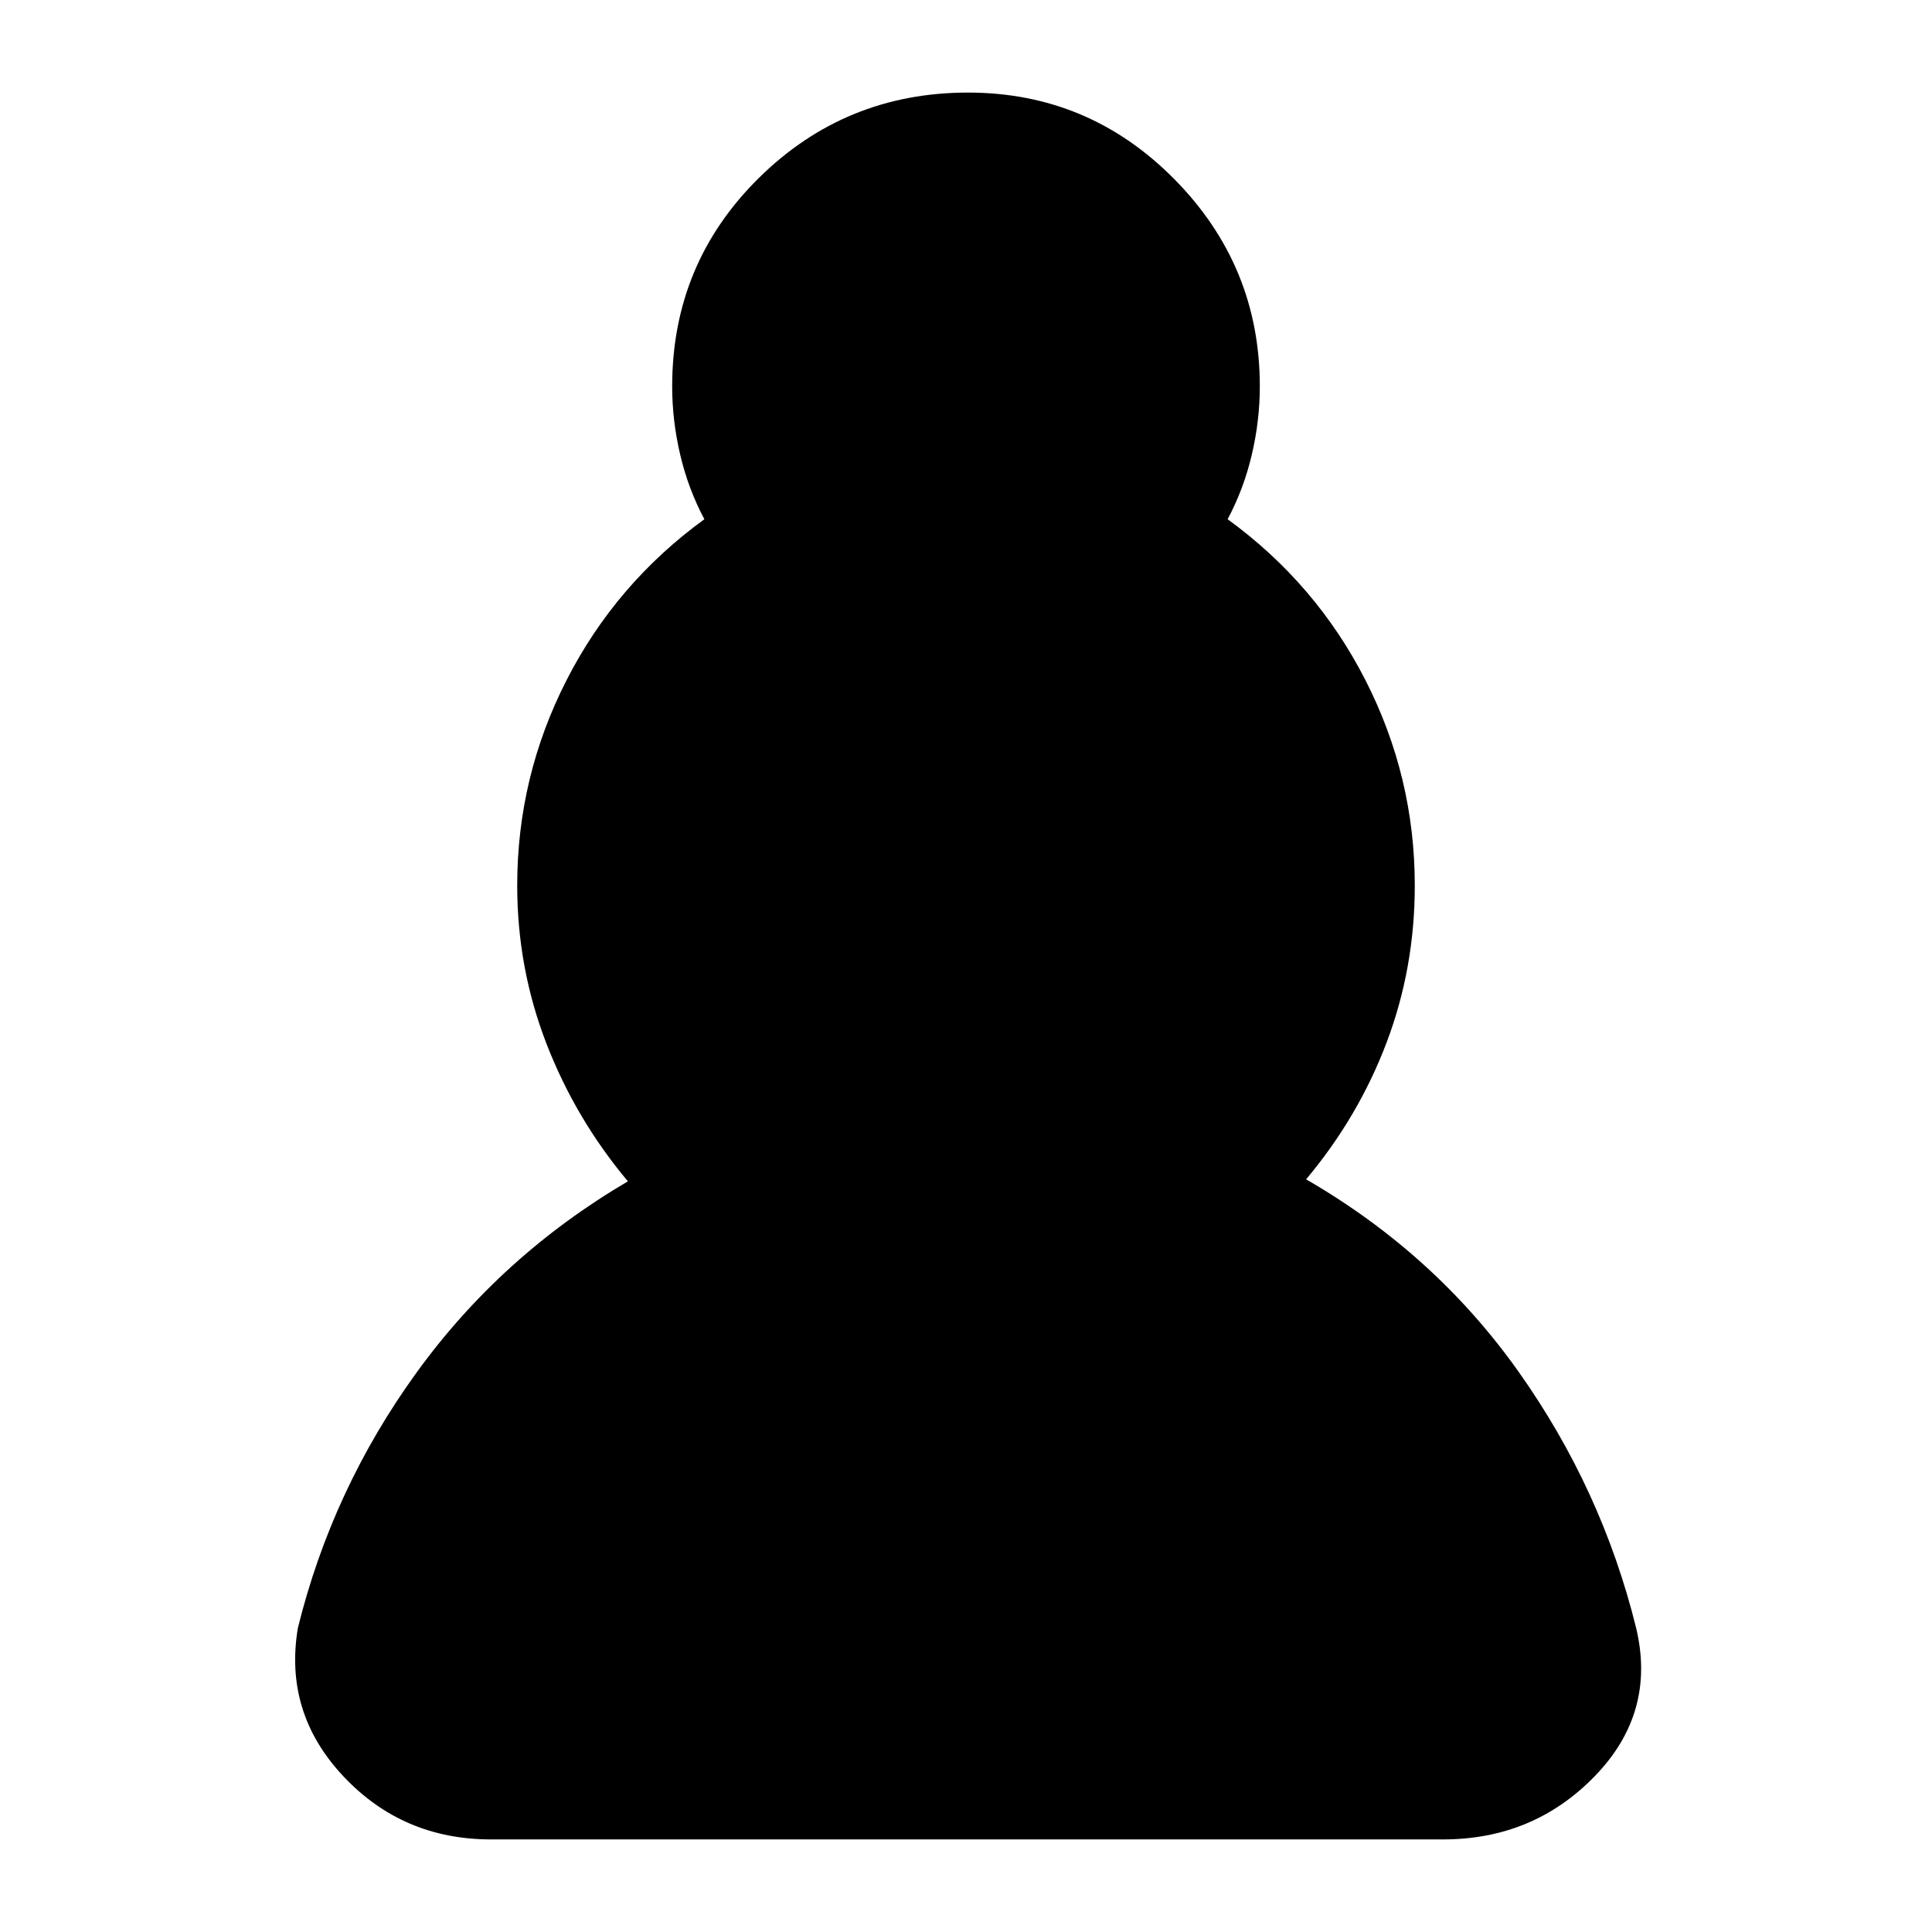 <svg xmlns="http://www.w3.org/2000/svg" height="24" viewBox="0 -960 960 960" width="24"><path d="M244-46q-44 0-73.5-31.5T148-151q17-69 59-127t105-95q-26-31-40.5-68.5T257-520q0-54 24.5-102t68.5-80q-8-15-12-32t-4-34q0-61 43-103.5T481-914q60 0 102.5 43T626-768q0 17-4 34t-12 32q44 32 68.5 80T703-520q0 41-14 78t-40 68q64 37 105.5 95.5T813-151q10 42-20.5 73.5T717-46H244Z"/></svg>